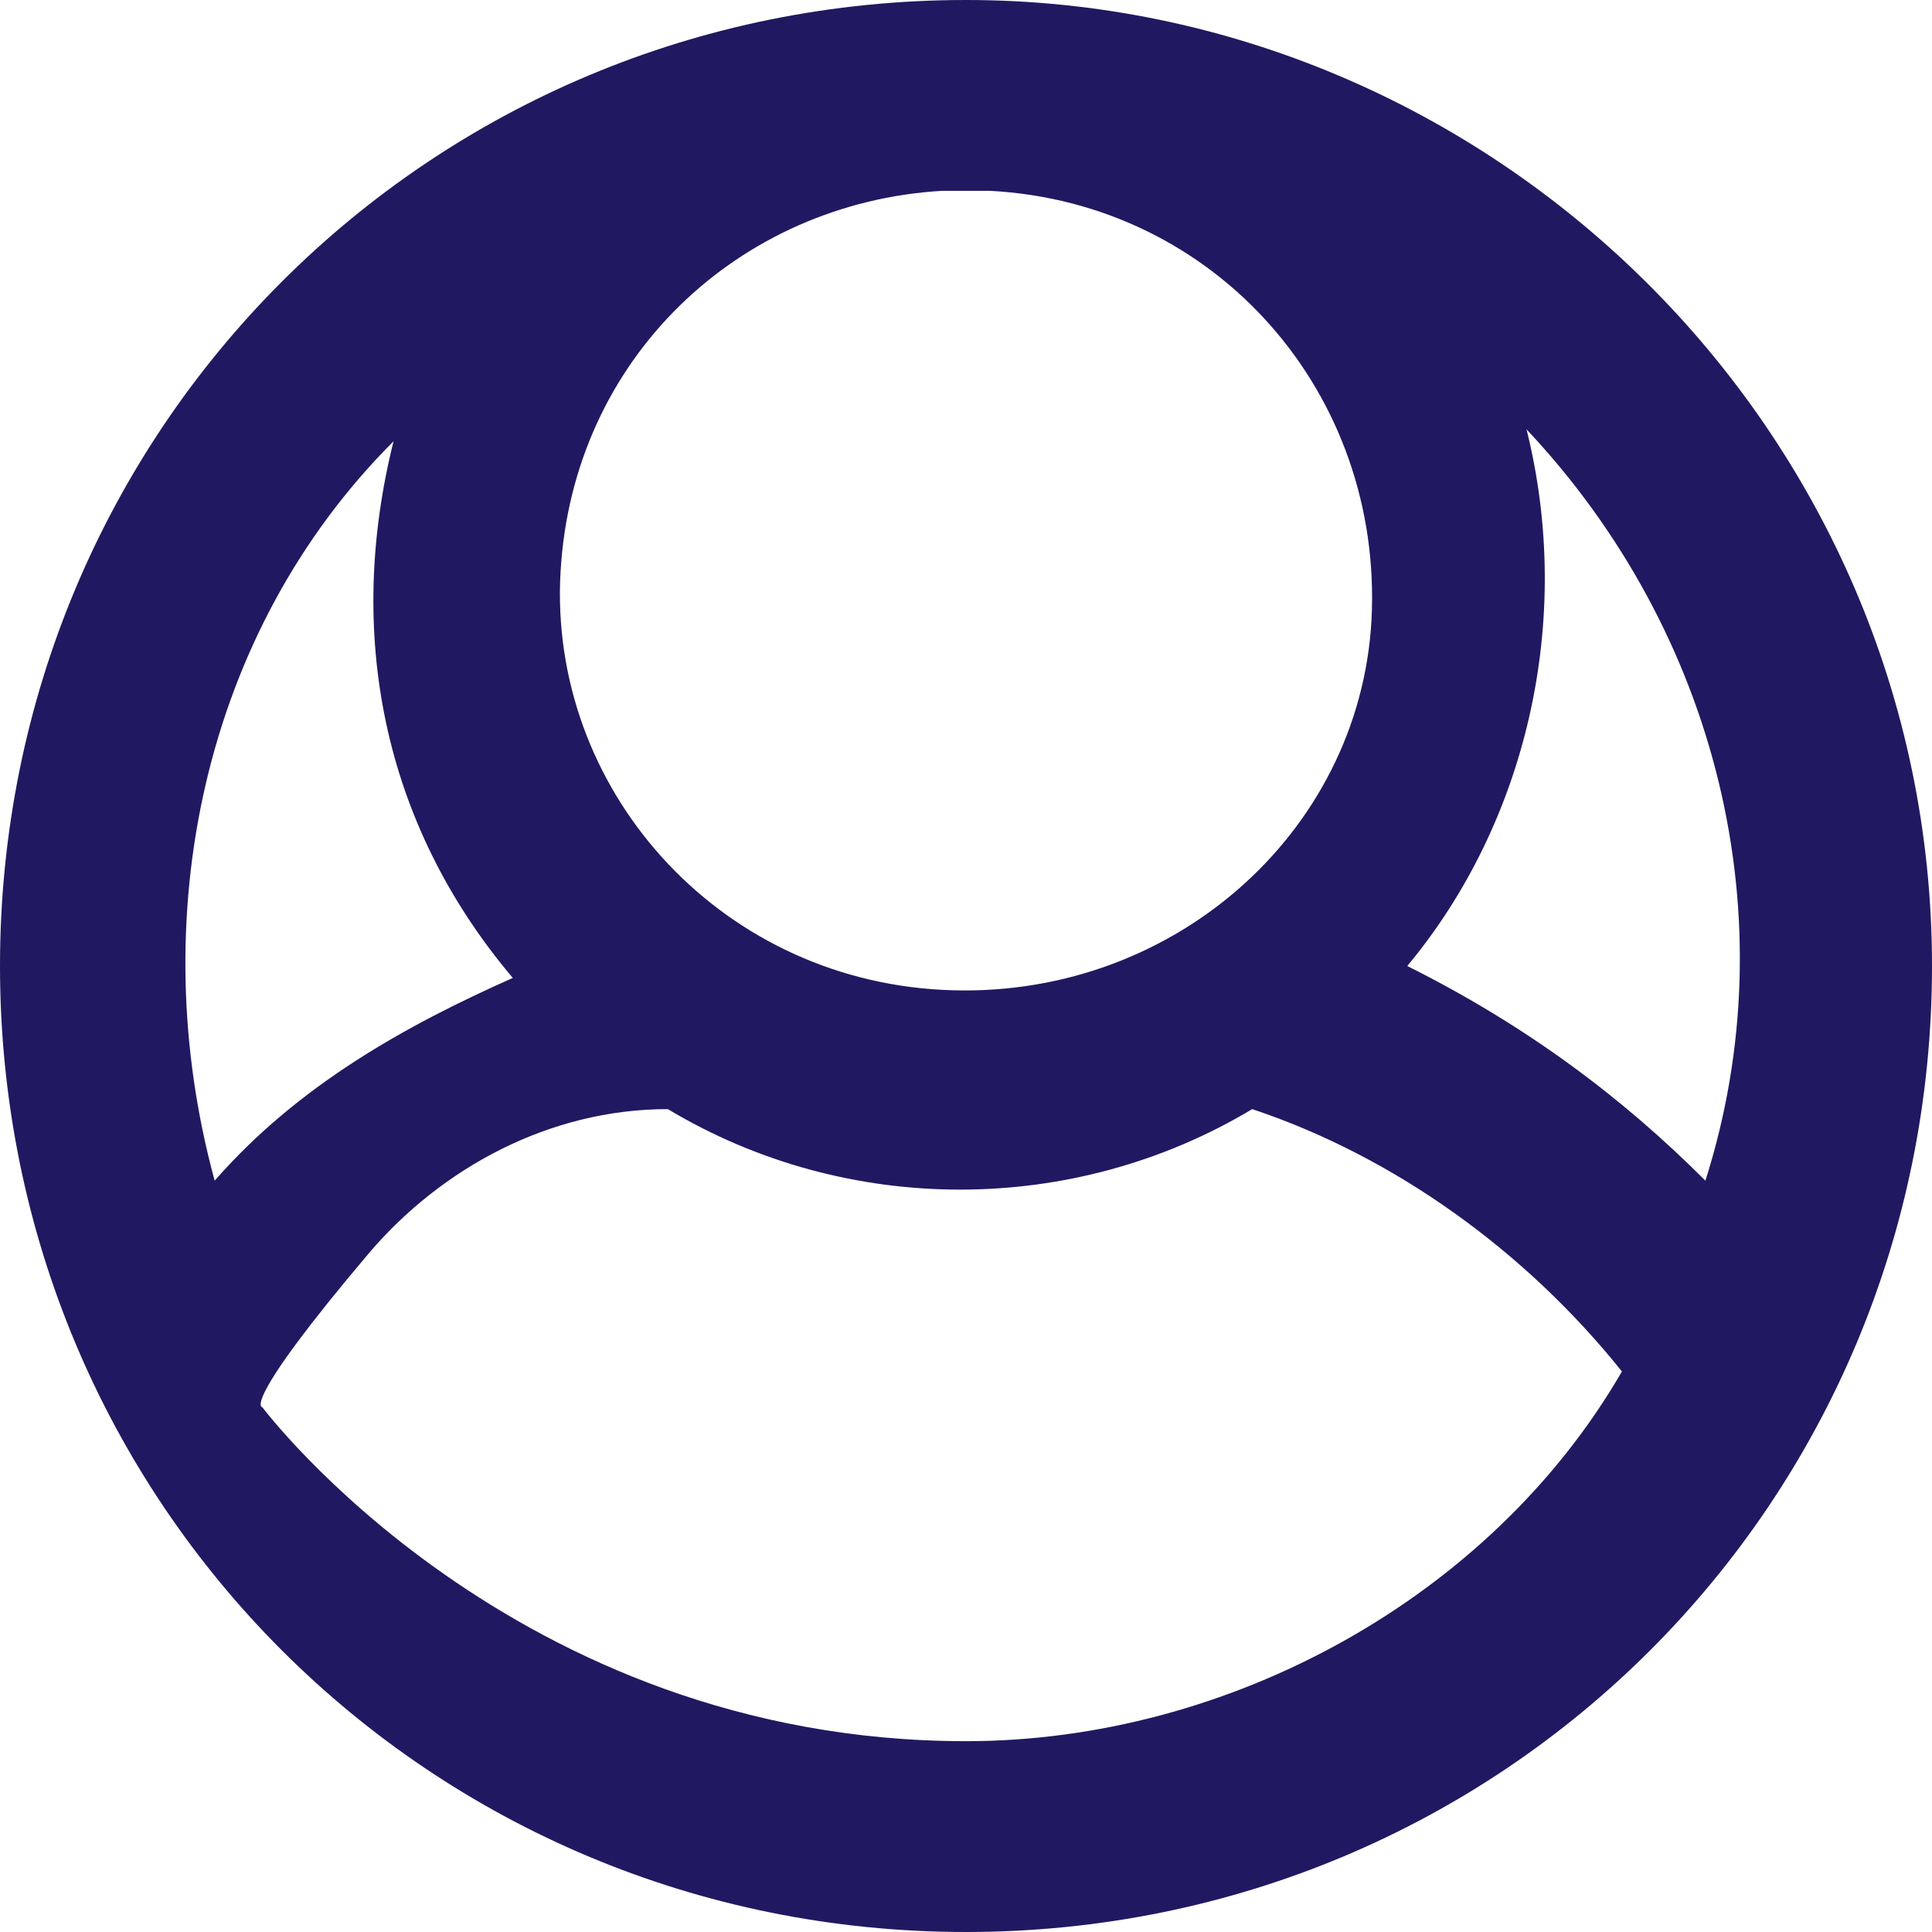 <?xml version="1.0" encoding="utf-8"?>
<!-- Generator: Adobe Illustrator 25.4.1, SVG Export Plug-In . SVG Version: 6.00 Build 0)  -->
<svg version="1.1" id="Layer_1" xmlns="http://www.w3.org/2000/svg" xmlns:xlink="http://www.w3.org/1999/xlink" x="0px" y="0px"
	 viewBox="0 0 16.2 16.2" style="enable-background:new 0 0 16.2 16.2;" xml:space="preserve">
<style type="text/css">
	.st0{fill:#201961;}
</style>
<path class="st0" d="M8.1,0C3.6,0,0,3.6,0,8.1c0,4.5,3.6,8.1,8.1,8.1c4.5,0,8.1-3.6,8.1-8.1C16.2,3.6,12.5,0,8.1,0z M7.9,1.6
	c0.1,0,0.1,0,0.2,0s0.1,0,0.2,0c1.9,0.1,3.3,1.7,3.2,3.6C11.4,7,9.8,8.4,7.9,8.3S4.6,6.6,4.7,4.8C4.8,3,6.2,1.7,7.9,1.6L7.9,1.6z
	 M1.8,9.9C1.2,7.7,1.7,5.3,3.3,3.7c-0.4,1.6-0.1,3.2,1,4.5C3.4,8.6,2.5,9.1,1.8,9.9L1.8,9.9z M8.1,14.6c-3.8,0-5.9-2.8-5.9-2.8
	s-0.2,0,0.9-1.3c0.6-0.7,1.5-1.2,2.5-1.2c1.5,0.9,3.4,0.9,4.9,0c1.2,0.4,2.3,1.2,3.1,2.2C12.5,13.4,10.3,14.6,8.1,14.6L8.1,14.6z
	 M14.3,9.9c-0.7-0.7-1.5-1.3-2.5-1.8c1-1.2,1.4-2.9,1-4.5C14.4,5.3,15,7.7,14.3,9.9z"/>
</svg>
